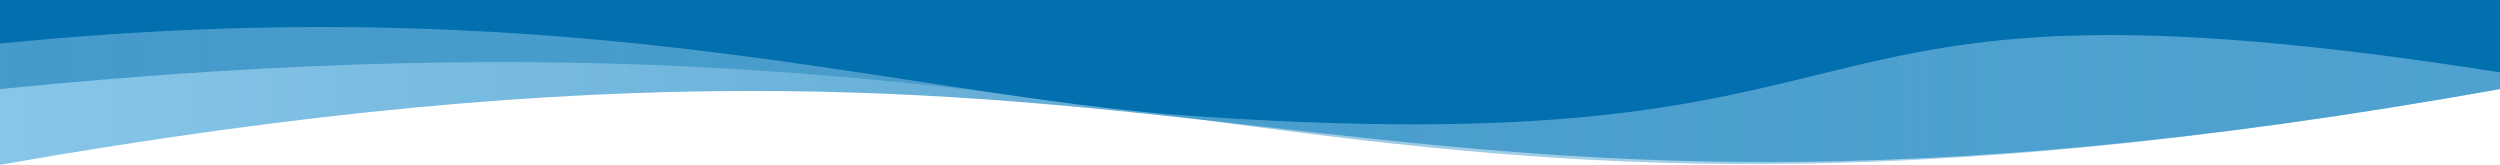<svg xmlns="http://www.w3.org/2000/svg" xmlns:xlink="http://www.w3.org/1999/xlink" viewBox="0 0 1350 89"><defs><style>.cls-1{opacity:0.8;fill:url(#linear-gradient);}.cls-2{opacity:0.5;fill:url(#linear-gradient-2);}.cls-3{fill:#026fae;}</style><linearGradient id="linear-gradient" y1="-858" x2="1350" y2="-858" gradientTransform="translate(0 722)" gradientUnits="userSpaceOnUse"><stop offset="0" stop-color="#6ab8e2"/><stop offset="1" stop-color="#026fae"/></linearGradient><linearGradient id="linear-gradient-2" y1="-858.2" x2="1350" y2="-858.2" gradientTransform="translate(0 722)" gradientUnits="userSpaceOnUse"><stop offset="0" stop-color="#026fae"/><stop offset="1" stop-color="#6ab8e2"/></linearGradient></defs><title>btm-banner</title><g id="Layer_3" data-name="Layer 3"><path class="cls-1" d="M1350,48.09C690,165.91,675-29.64,0,89V-361H1350Z"/><path class="cls-2" d="M1350,48.09C690,165.91,652-17.36,0,48.09V-361H1350Z"/><path class="cls-3" d="M1350,39.09C930-27.18,1058,93.91,629.1,61.54c-160-14.13-329.93-68-629.1-38V-361H1350Z"/></g></svg>